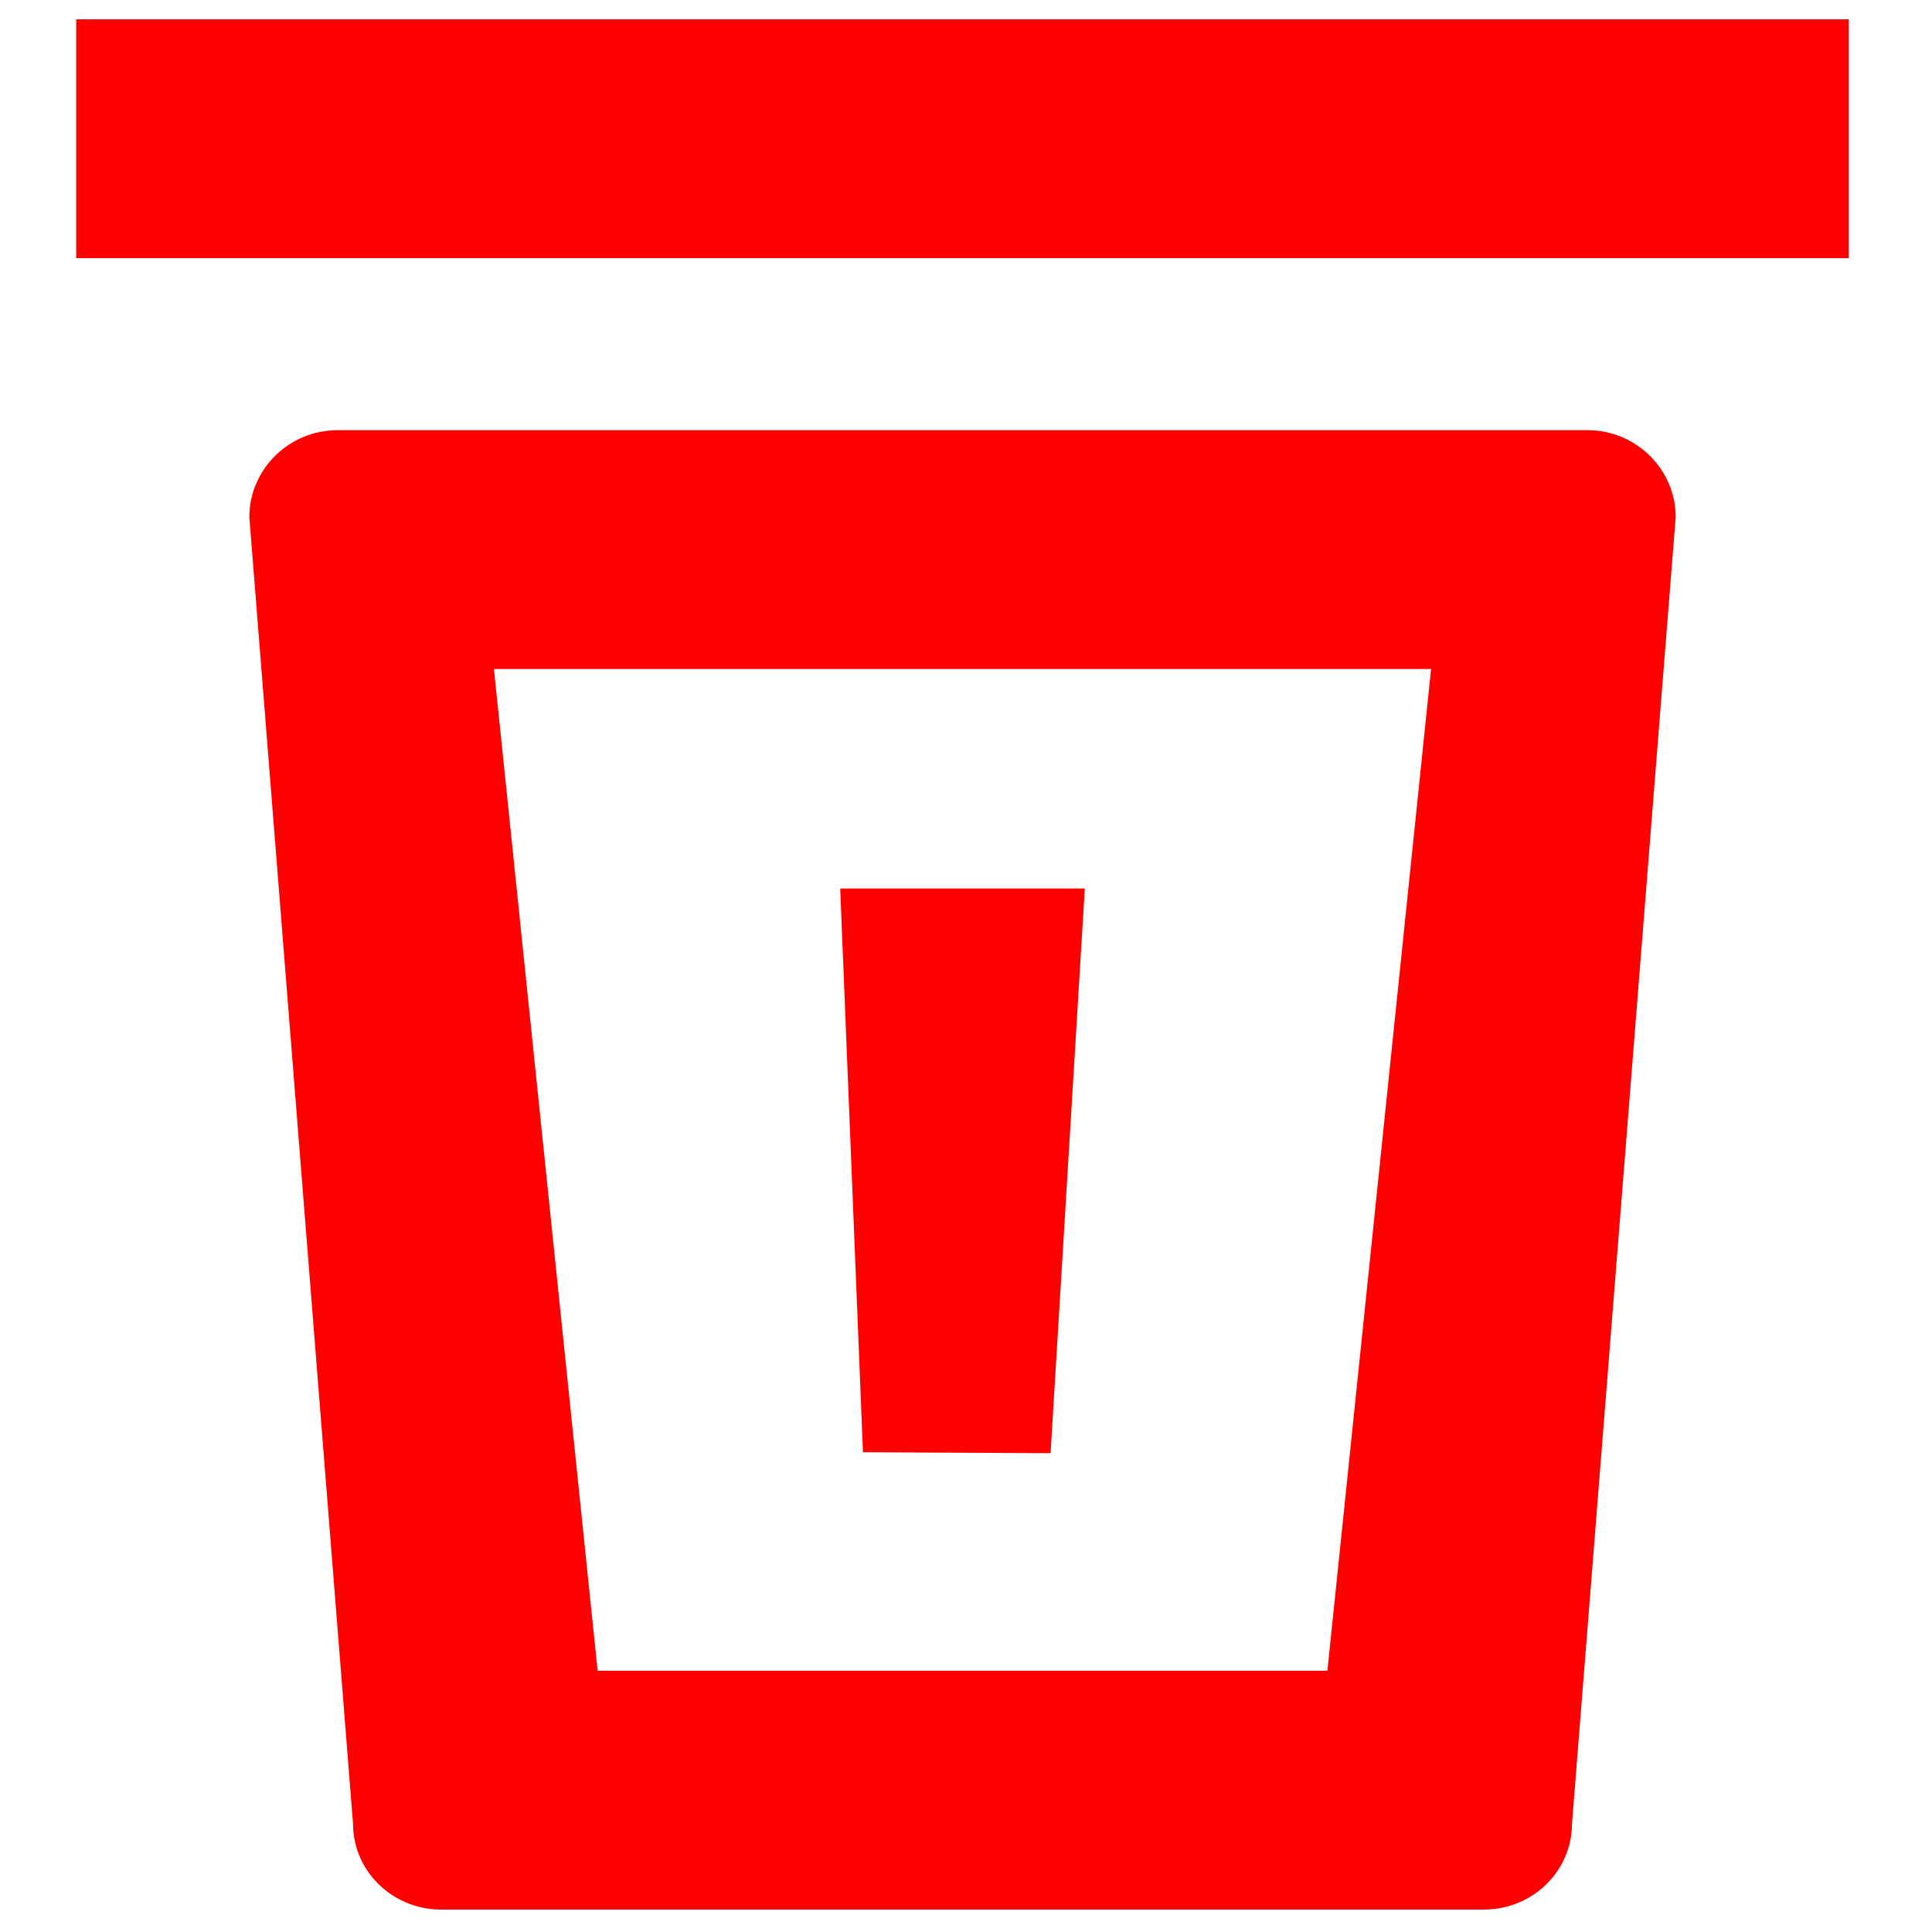 <svg xmlns="http://www.w3.org/2000/svg" xmlns:xlink="http://www.w3.org/1999/xlink" width="18" height="18" version="1.1" viewBox="0 0 18 18"><title>1965DBD5-EB72-4A33-97A3-F9072E995404</title><desc>Created with sketchtool.</desc><g id="Page-1" fill="none" fill-rule="evenodd" stroke="none" stroke-width="1"><g id="Luminati-PM" fill="red" transform="translate(-99, -132)"><g id="Group-3" transform="translate(90, 123)"><g id="Delete" transform="translate(9, 9)"><path id="Fill-146" d="M13.825,17.791 L4.11,17.791 C3.656,17.791 3.289,17.433 3.289,16.99 L2.323,4.818 C2.323,4.375 2.69,4.008 3.144,4.008 L14.791,4.008 C15.245,4.008 15.612,4.375 15.612,4.818 L14.646,16.99 C14.646,17.433 14.279,17.791 13.825,17.791 M4.602,6.233 L5.568,15.566 L12.367,15.566 L13.333,6.233 L4.602,6.233"/><polygon id="Fill-147" points=".71 2.405 17.225 2.405 17.225 .18 .71 .18"/><polyline id="Fill-148" points="9.788 13.539 8.04 13.53 7.828 8.278 10.107 8.278 9.788 13.539"/></g></g></g></g></svg>